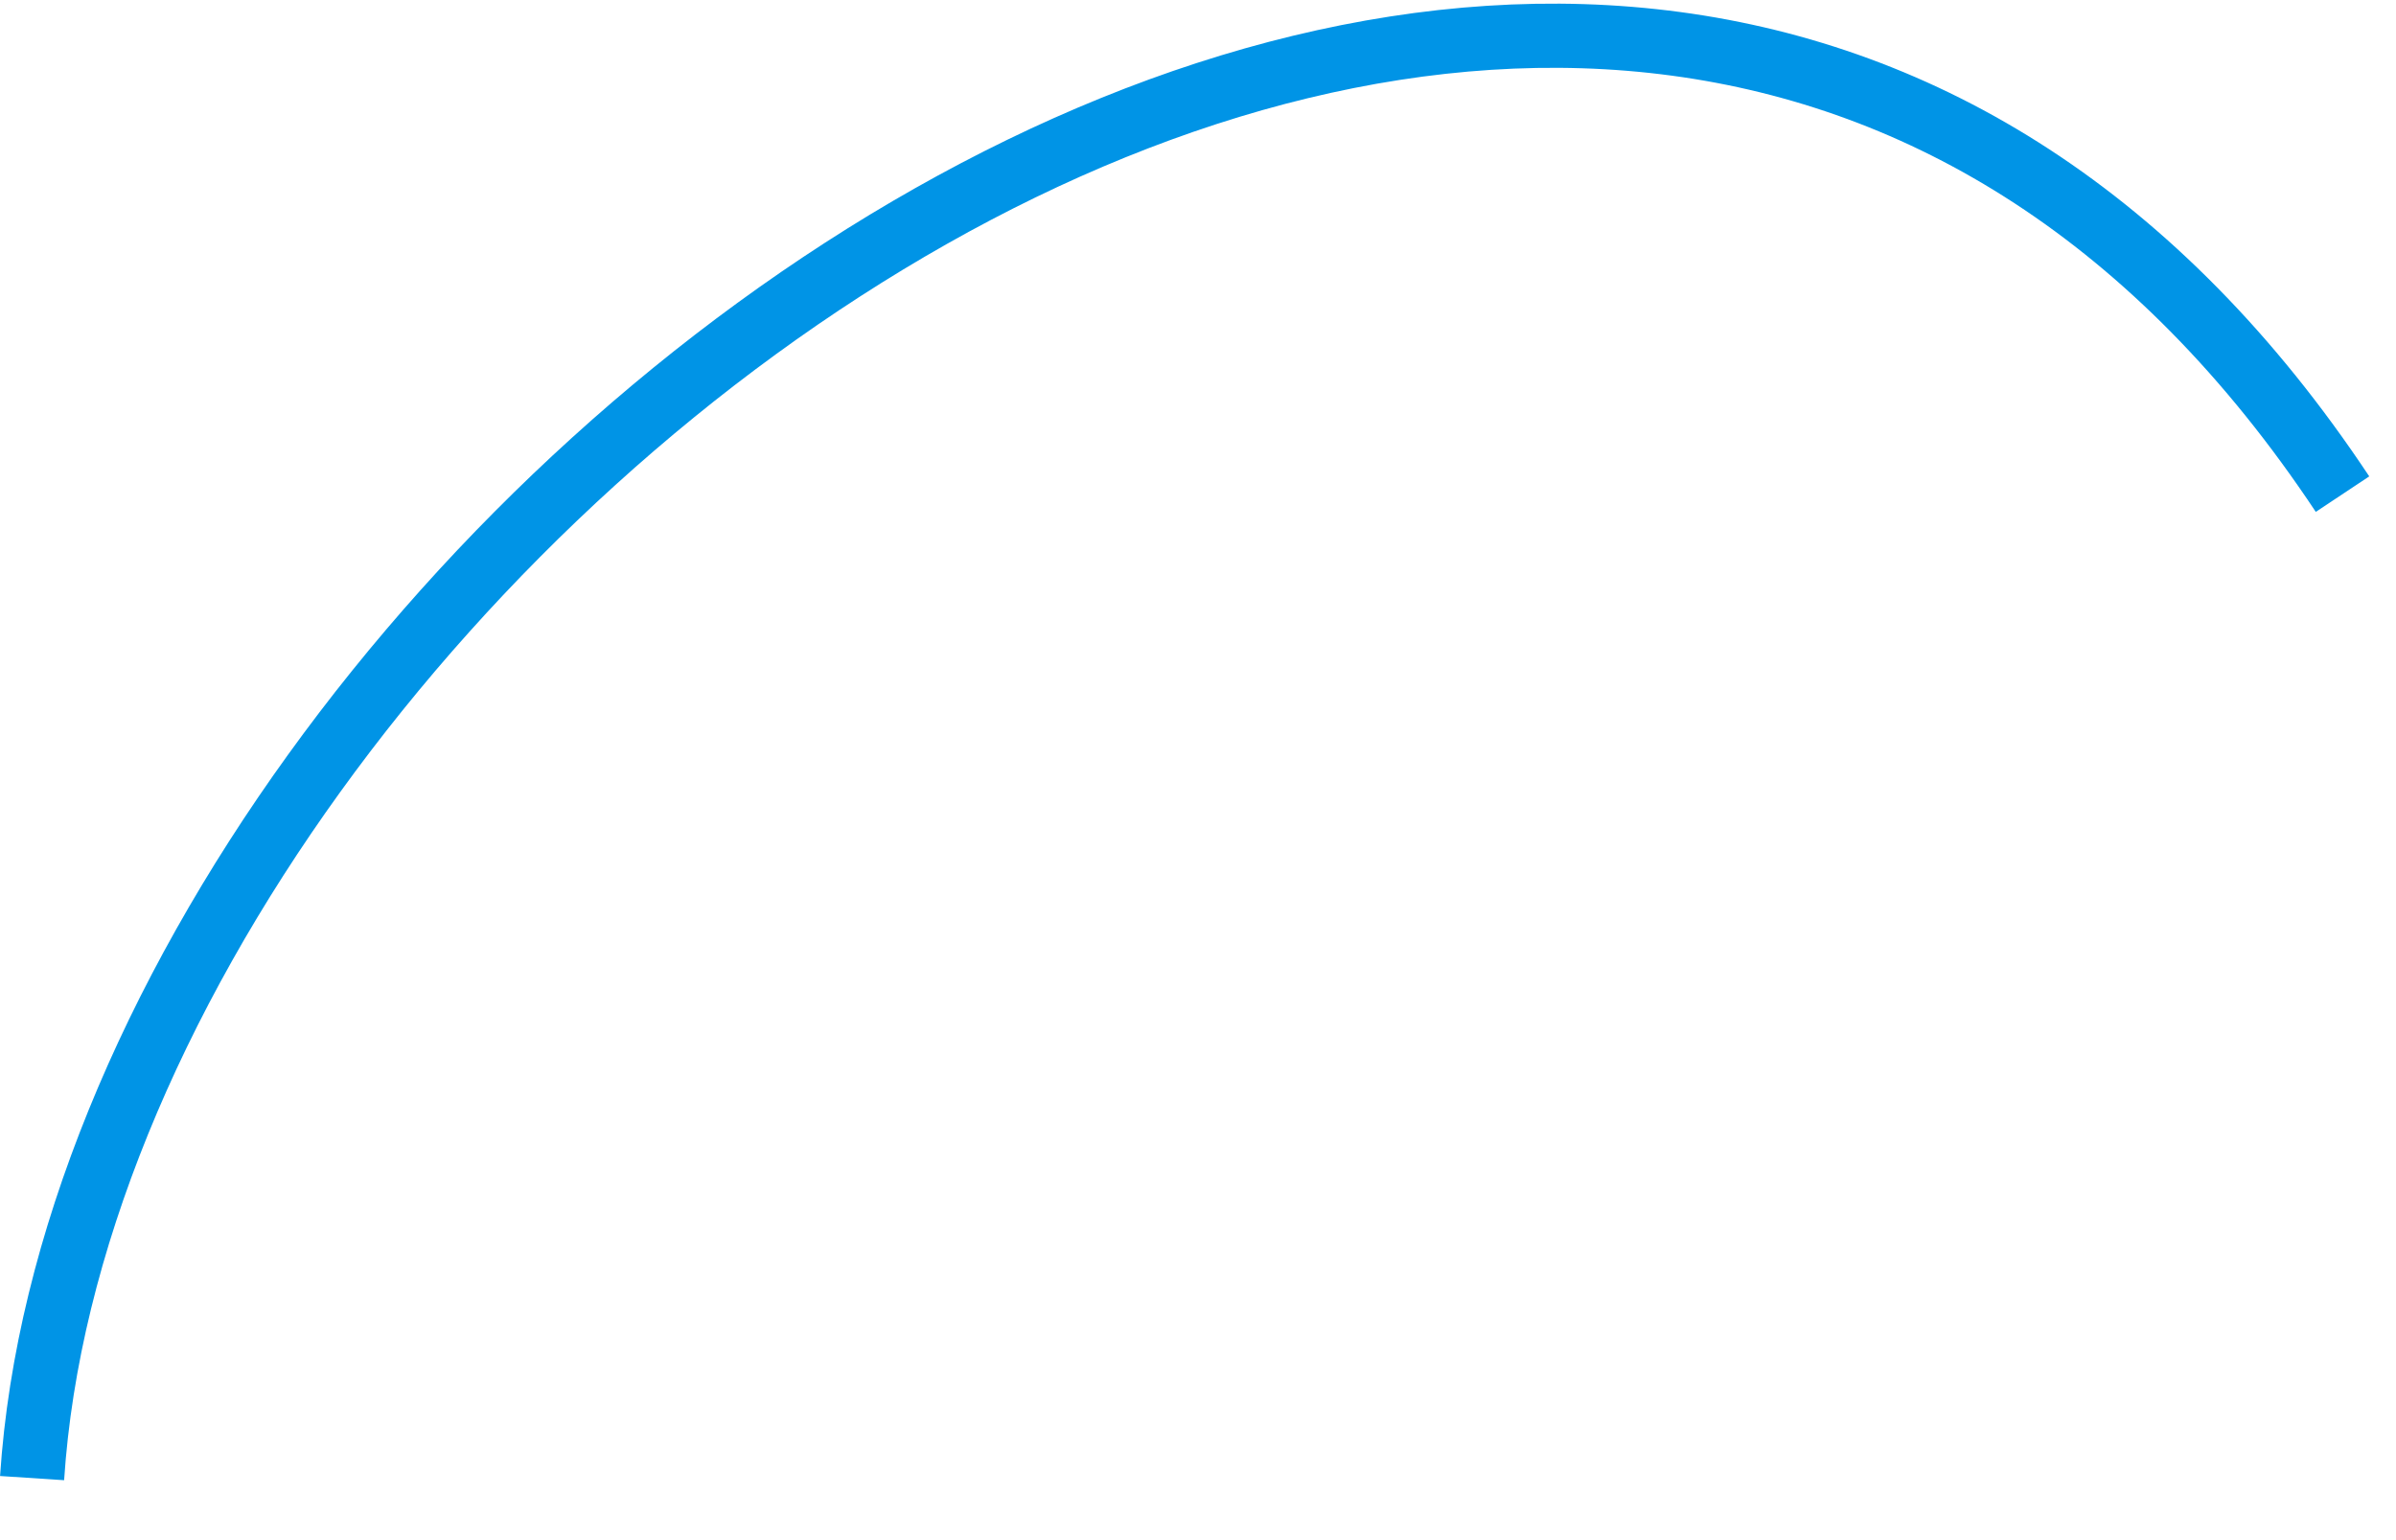 ﻿<?xml version="1.0" encoding="utf-8"?>
<svg version="1.1" xmlns:xlink="http://www.w3.org/1999/xlink" width="112px" height="72px" xmlns="http://www.w3.org/2000/svg">
  <g transform="matrix(1 0 0 1 -244.5 -290.5 )">
    <path d="M 108 21.6  C 73.2 -30.8  2.857 24  0 67.6  " stroke-width="3" stroke="#0094e6" fill="none" transform="matrix(1 0 0 1 246 292 )" />
  </g>
</svg>